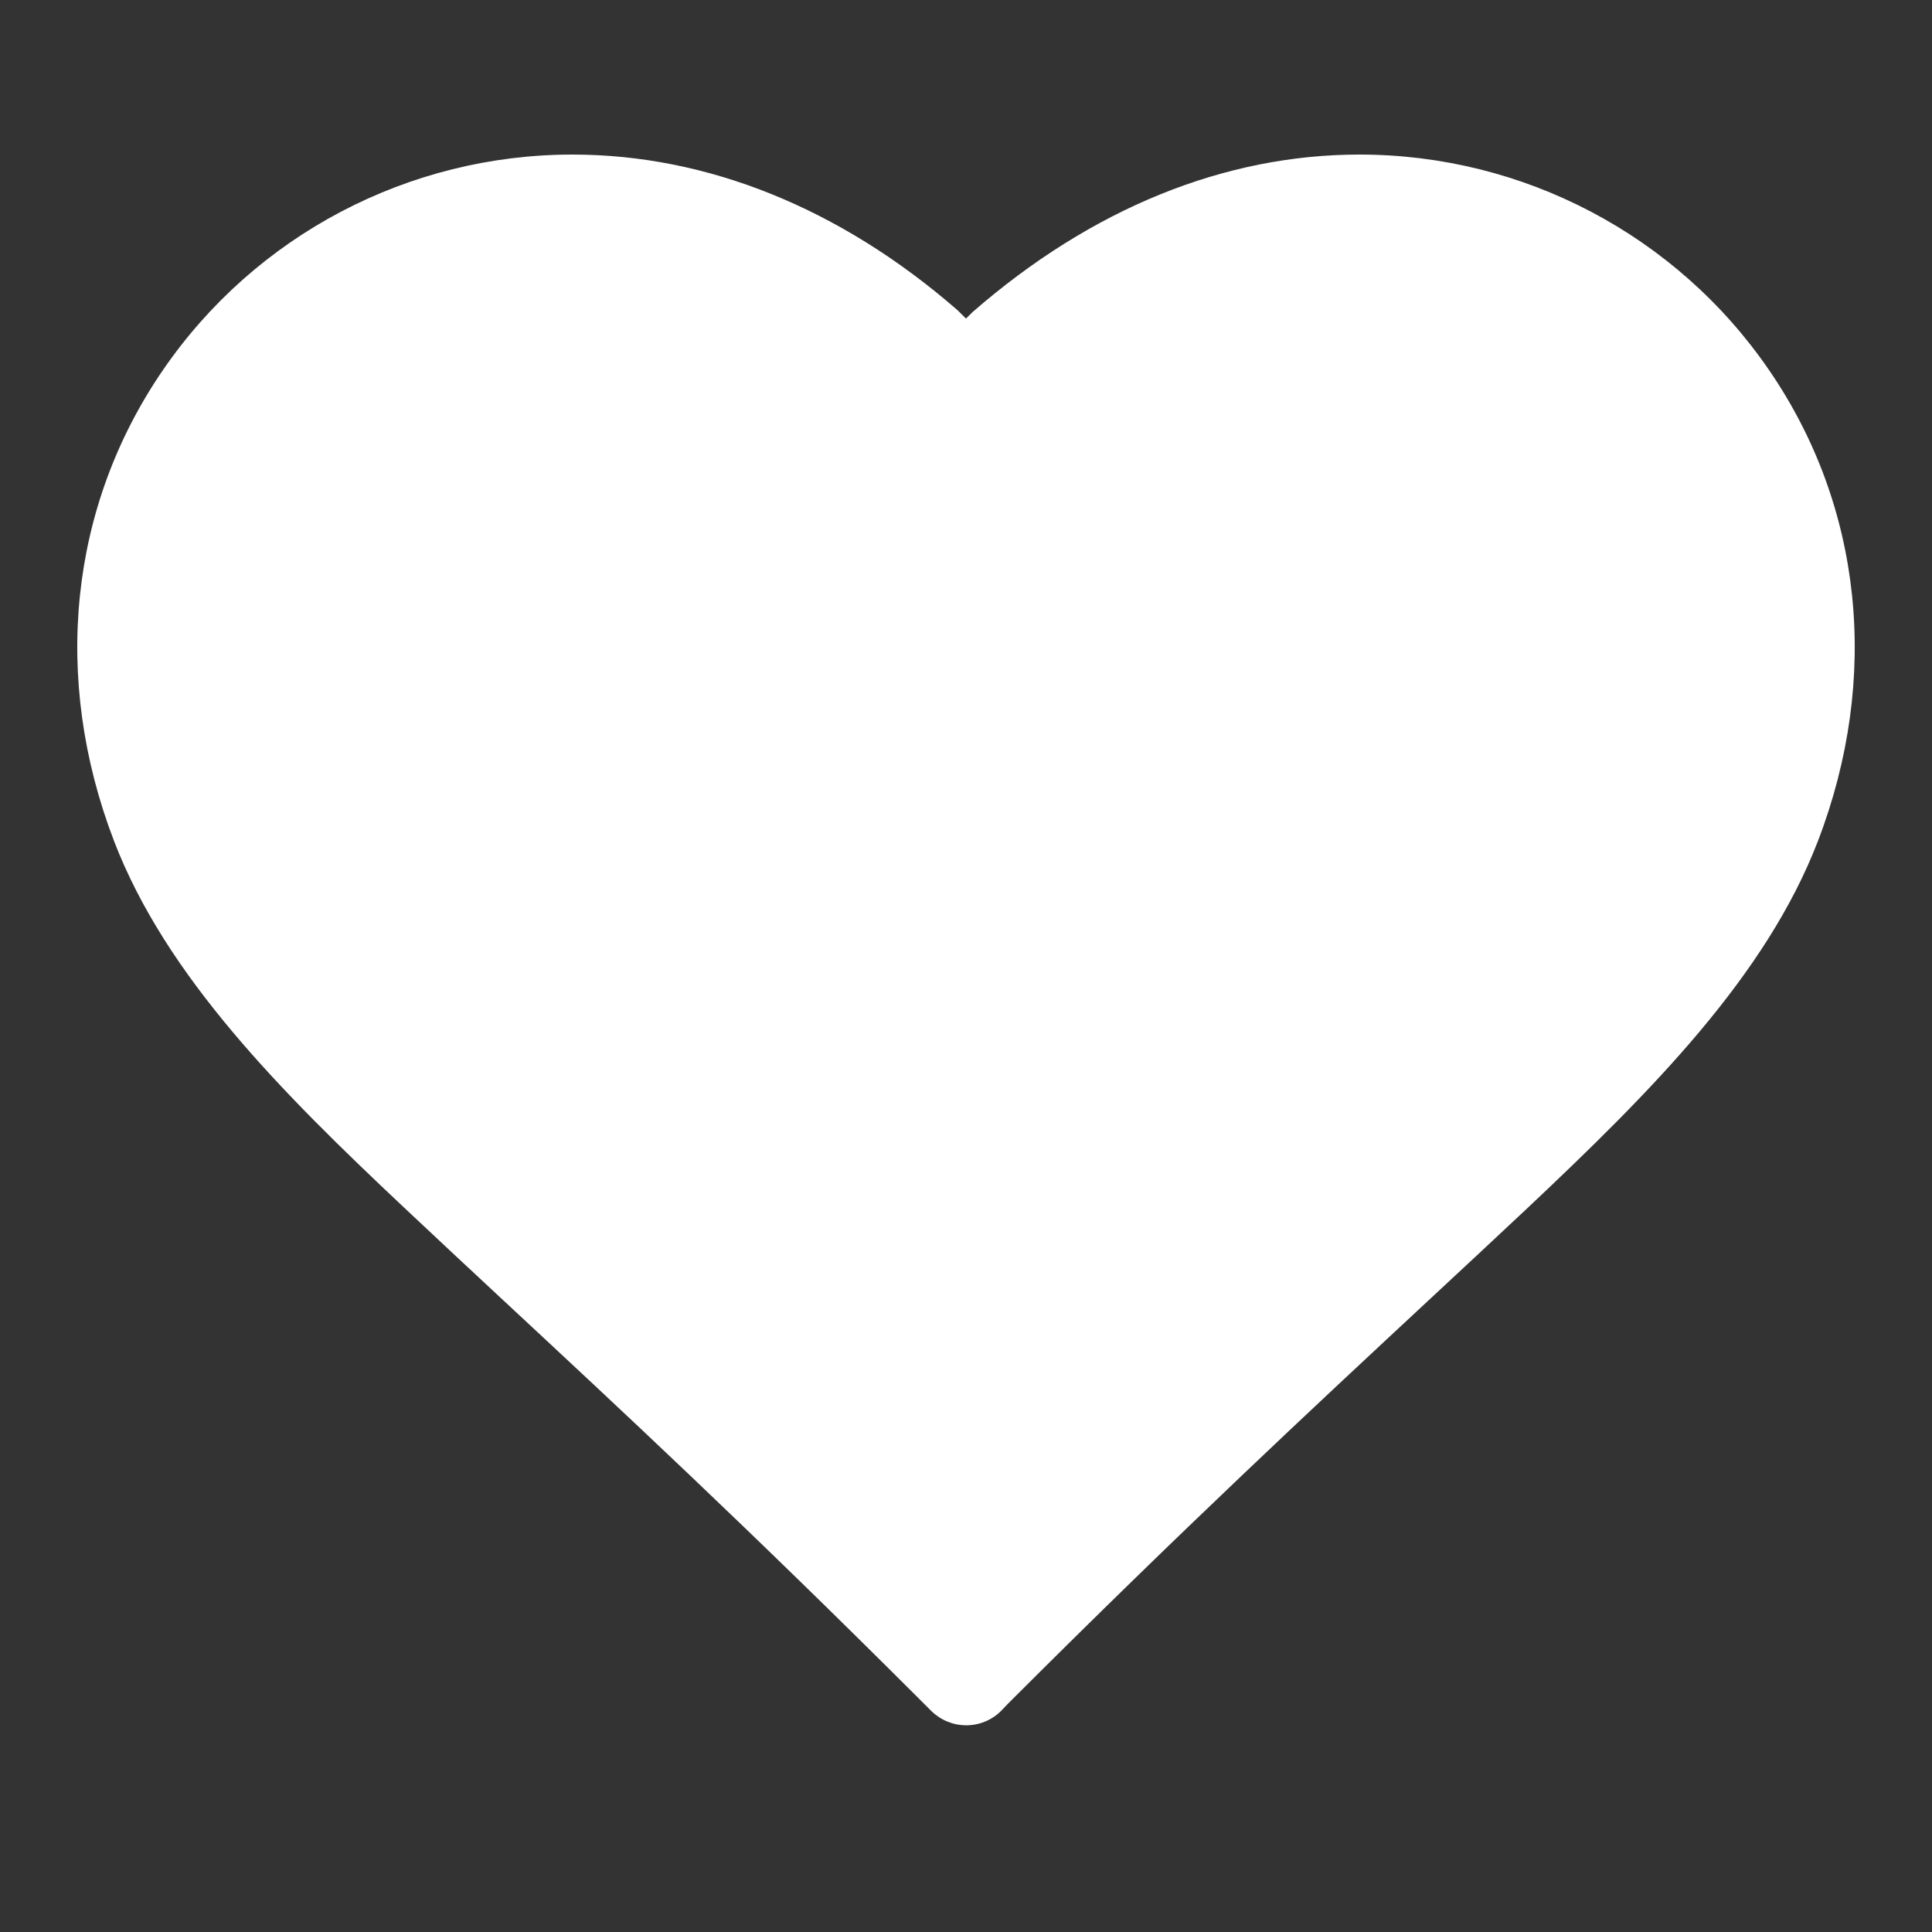 <svg width="25" height="25" viewBox="0 0 25 25" fill="none" xmlns="http://www.w3.org/2000/svg">
<rect x="0" y="0" width="25" height="25" fill="#333333" stroke="none"/>
<path d="M22.889 4.785C21.691 3.041 19.71 2 17.592 2C15.848 2 14.127 2.695 12.584 4.039L12.5 4.122L12.387 4.011C10.874 2.695 9.152 2 7.408 2C5.29 2 3.309 3.041 2.111 4.785C0.897 6.551 0.666 8.773 1.476 10.884C2.15 12.636 3.636 14.128 5.231 15.628C5.655 16.027 6.085 16.428 6.53 16.842C8.01 18.218 9.686 19.777 11.902 21.991L12.05 22.139C12.171 22.258 12.333 22.325 12.502 22.325H12.518C12.692 22.321 12.858 22.246 12.975 22.117C13.016 22.073 13.053 22.036 13.098 21.991C15.315 19.776 16.993 18.215 18.473 16.838C18.916 16.426 19.346 16.027 19.77 15.628C21.364 14.126 22.851 12.634 23.524 10.883C24.334 8.773 24.103 6.551 22.889 4.785Z" fill="white"/>
</svg>
